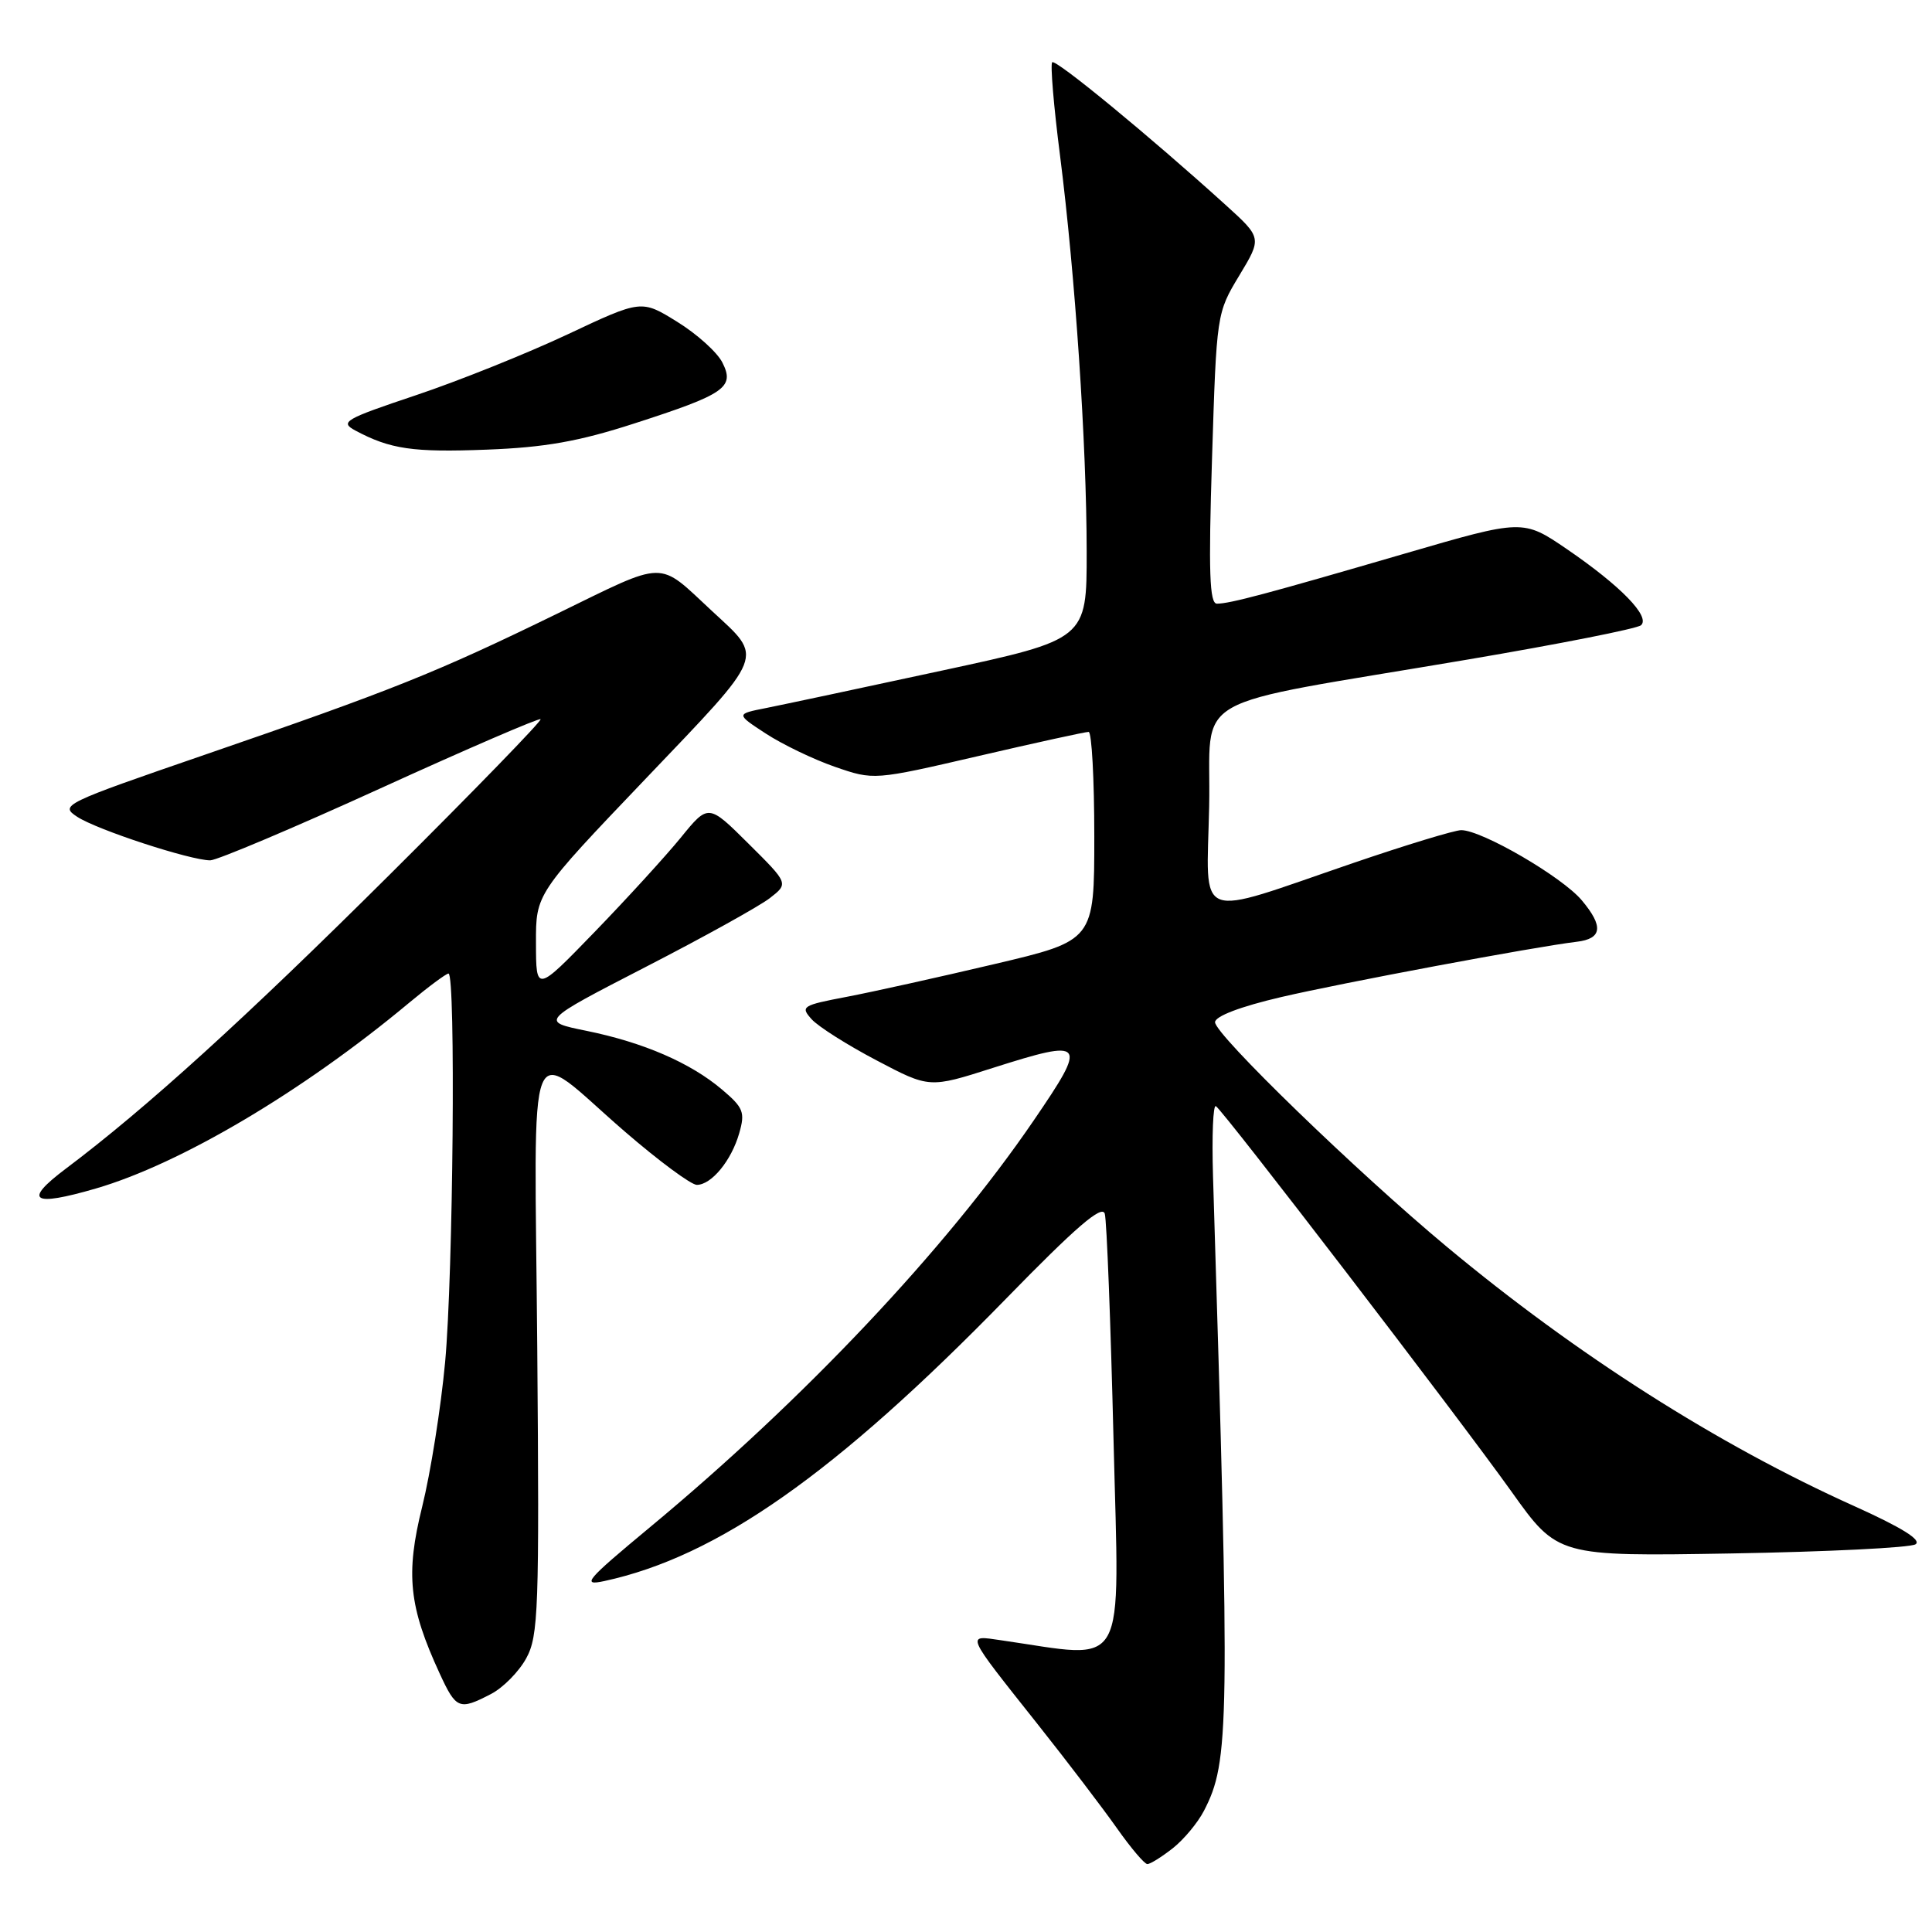 <?xml version="1.0" encoding="UTF-8" standalone="no"?>
<!DOCTYPE svg PUBLIC "-//W3C//DTD SVG 1.1//EN" "http://www.w3.org/Graphics/SVG/1.1/DTD/svg11.dtd" >
<svg xmlns="http://www.w3.org/2000/svg" xmlns:xlink="http://www.w3.org/1999/xlink" version="1.1" viewBox="0 0 256 256">
 <g >
 <path fill="currentColor"
d=" M 155.39 244.91 C 156.85 243.76 158.71 241.53 159.53 239.94 C 162.92 233.38 162.99 229.02 160.73 155.83 C 160.57 150.50 160.74 146.34 161.11 146.57 C 162.12 147.19 193.19 187.71 200.27 197.63 C 206.40 206.23 206.40 206.23 229.45 205.84 C 242.13 205.62 253.09 205.08 253.81 204.63 C 254.69 204.08 252.01 202.41 245.64 199.54 C 227.58 191.41 208.91 179.52 191.73 165.22 C 179.83 155.32 161.00 137.08 161.00 135.45 C 161.00 134.66 164.35 133.38 169.75 132.12 C 177.85 130.23 203.36 125.45 208.92 124.79 C 212.30 124.39 212.50 122.75 209.59 119.29 C 206.98 116.18 196.35 110.00 193.62 110.00 C 192.75 110.00 186.28 111.97 179.26 114.37 C 158.02 121.64 159.89 122.38 160.22 106.88 C 160.54 91.51 156.44 93.84 194.50 87.39 C 206.60 85.34 216.92 83.30 217.44 82.85 C 218.72 81.72 214.74 77.63 207.65 72.78 C 201.80 68.79 201.80 68.79 186.15 73.35 C 167.87 78.68 162.96 79.99 161.25 79.99 C 160.27 80.00 160.12 75.83 160.60 60.75 C 161.20 41.59 161.21 41.48 164.21 36.51 C 167.22 31.52 167.22 31.52 162.36 27.12 C 152.34 18.04 139.88 7.79 139.42 8.25 C 139.16 8.51 139.62 14.07 140.46 20.61 C 142.47 36.44 143.98 58.84 143.99 73.11 C 144.00 84.72 144.00 84.72 124.75 88.87 C 114.16 91.16 103.70 93.38 101.50 93.82 C 97.50 94.61 97.50 94.61 101.50 97.22 C 103.70 98.65 107.81 100.63 110.64 101.61 C 115.79 103.39 115.79 103.39 129.64 100.18 C 137.26 98.41 143.84 96.97 144.25 96.98 C 144.66 96.99 145.00 103.22 145.00 110.81 C 145.00 124.63 145.00 124.63 131.75 127.75 C 124.46 129.47 115.67 131.42 112.22 132.08 C 106.28 133.21 106.03 133.37 107.55 135.06 C 108.44 136.04 112.31 138.49 116.16 140.51 C 123.15 144.19 123.15 144.19 131.54 141.51 C 143.88 137.59 144.16 137.95 136.97 148.47 C 125.30 165.56 106.56 185.41 86.07 202.41 C 77.64 209.41 77.00 210.16 80.07 209.50 C 95.07 206.26 110.68 195.29 133.29 172.10 C 142.59 162.56 146.04 159.59 146.39 160.83 C 146.65 161.75 147.17 175.25 147.55 190.84 C 148.31 222.16 149.65 219.79 132.62 217.34 C 127.99 216.67 127.79 216.23 137.52 228.50 C 141.45 233.45 146.16 239.64 148.00 242.25 C 149.84 244.86 151.65 247.00 152.03 247.00 C 152.42 247.00 153.92 246.06 155.39 244.91 Z  M 65.03 224.48 C 66.65 223.65 68.76 221.51 69.73 219.73 C 71.35 216.77 71.47 213.30 71.19 178.68 C 70.83 134.98 69.45 138.41 82.77 149.92 C 87.28 153.82 91.58 157.00 92.33 157.00 C 94.27 157.00 96.91 153.79 97.95 150.16 C 98.75 147.38 98.51 146.77 95.67 144.37 C 91.48 140.82 85.26 138.13 77.71 136.59 C 71.56 135.34 71.56 135.34 85.53 128.14 C 93.21 124.19 100.62 120.08 102.00 119.01 C 104.50 117.07 104.50 117.07 99.18 111.79 C 93.86 106.50 93.86 106.50 90.20 111.00 C 88.18 113.47 83.04 119.10 78.78 123.50 C 71.03 131.50 71.03 131.50 71.02 124.96 C 71.00 118.43 71.00 118.43 85.53 103.21 C 101.62 86.35 101.23 87.35 94.33 80.95 C 87.04 74.18 88.51 74.16 73.80 81.33 C 57.71 89.17 52.09 91.42 27.16 100.00 C 8.36 106.47 7.89 106.70 10.23 108.23 C 12.87 109.96 25.23 114.00 27.86 114.00 C 28.76 113.99 38.90 109.71 50.39 104.47 C 61.88 99.23 71.44 95.11 71.63 95.30 C 71.83 95.49 62.88 104.71 51.74 115.79 C 32.51 134.92 19.39 146.84 8.69 154.88 C 3.03 159.14 4.25 159.94 12.68 157.49 C 23.92 154.22 40.14 144.61 54.18 132.90 C 56.75 130.76 59.12 129.00 59.43 129.00 C 60.40 129.00 60.05 168.90 58.98 180.50 C 58.42 186.55 57.05 195.17 55.94 199.65 C 53.72 208.59 54.18 212.90 58.26 221.75 C 60.44 226.48 60.85 226.65 65.03 224.48 Z  M 84.02 56.12 C 96.09 52.23 97.39 51.33 95.72 48.04 C 95.04 46.68 92.34 44.25 89.73 42.64 C 84.99 39.70 84.99 39.70 75.20 44.31 C 69.82 46.84 60.78 50.47 55.11 52.37 C 45.62 55.55 44.99 55.92 47.09 57.05 C 51.71 59.52 54.71 59.96 64.50 59.58 C 72.18 59.29 76.71 58.49 84.02 56.12 Z "/>
</g>
</svg>